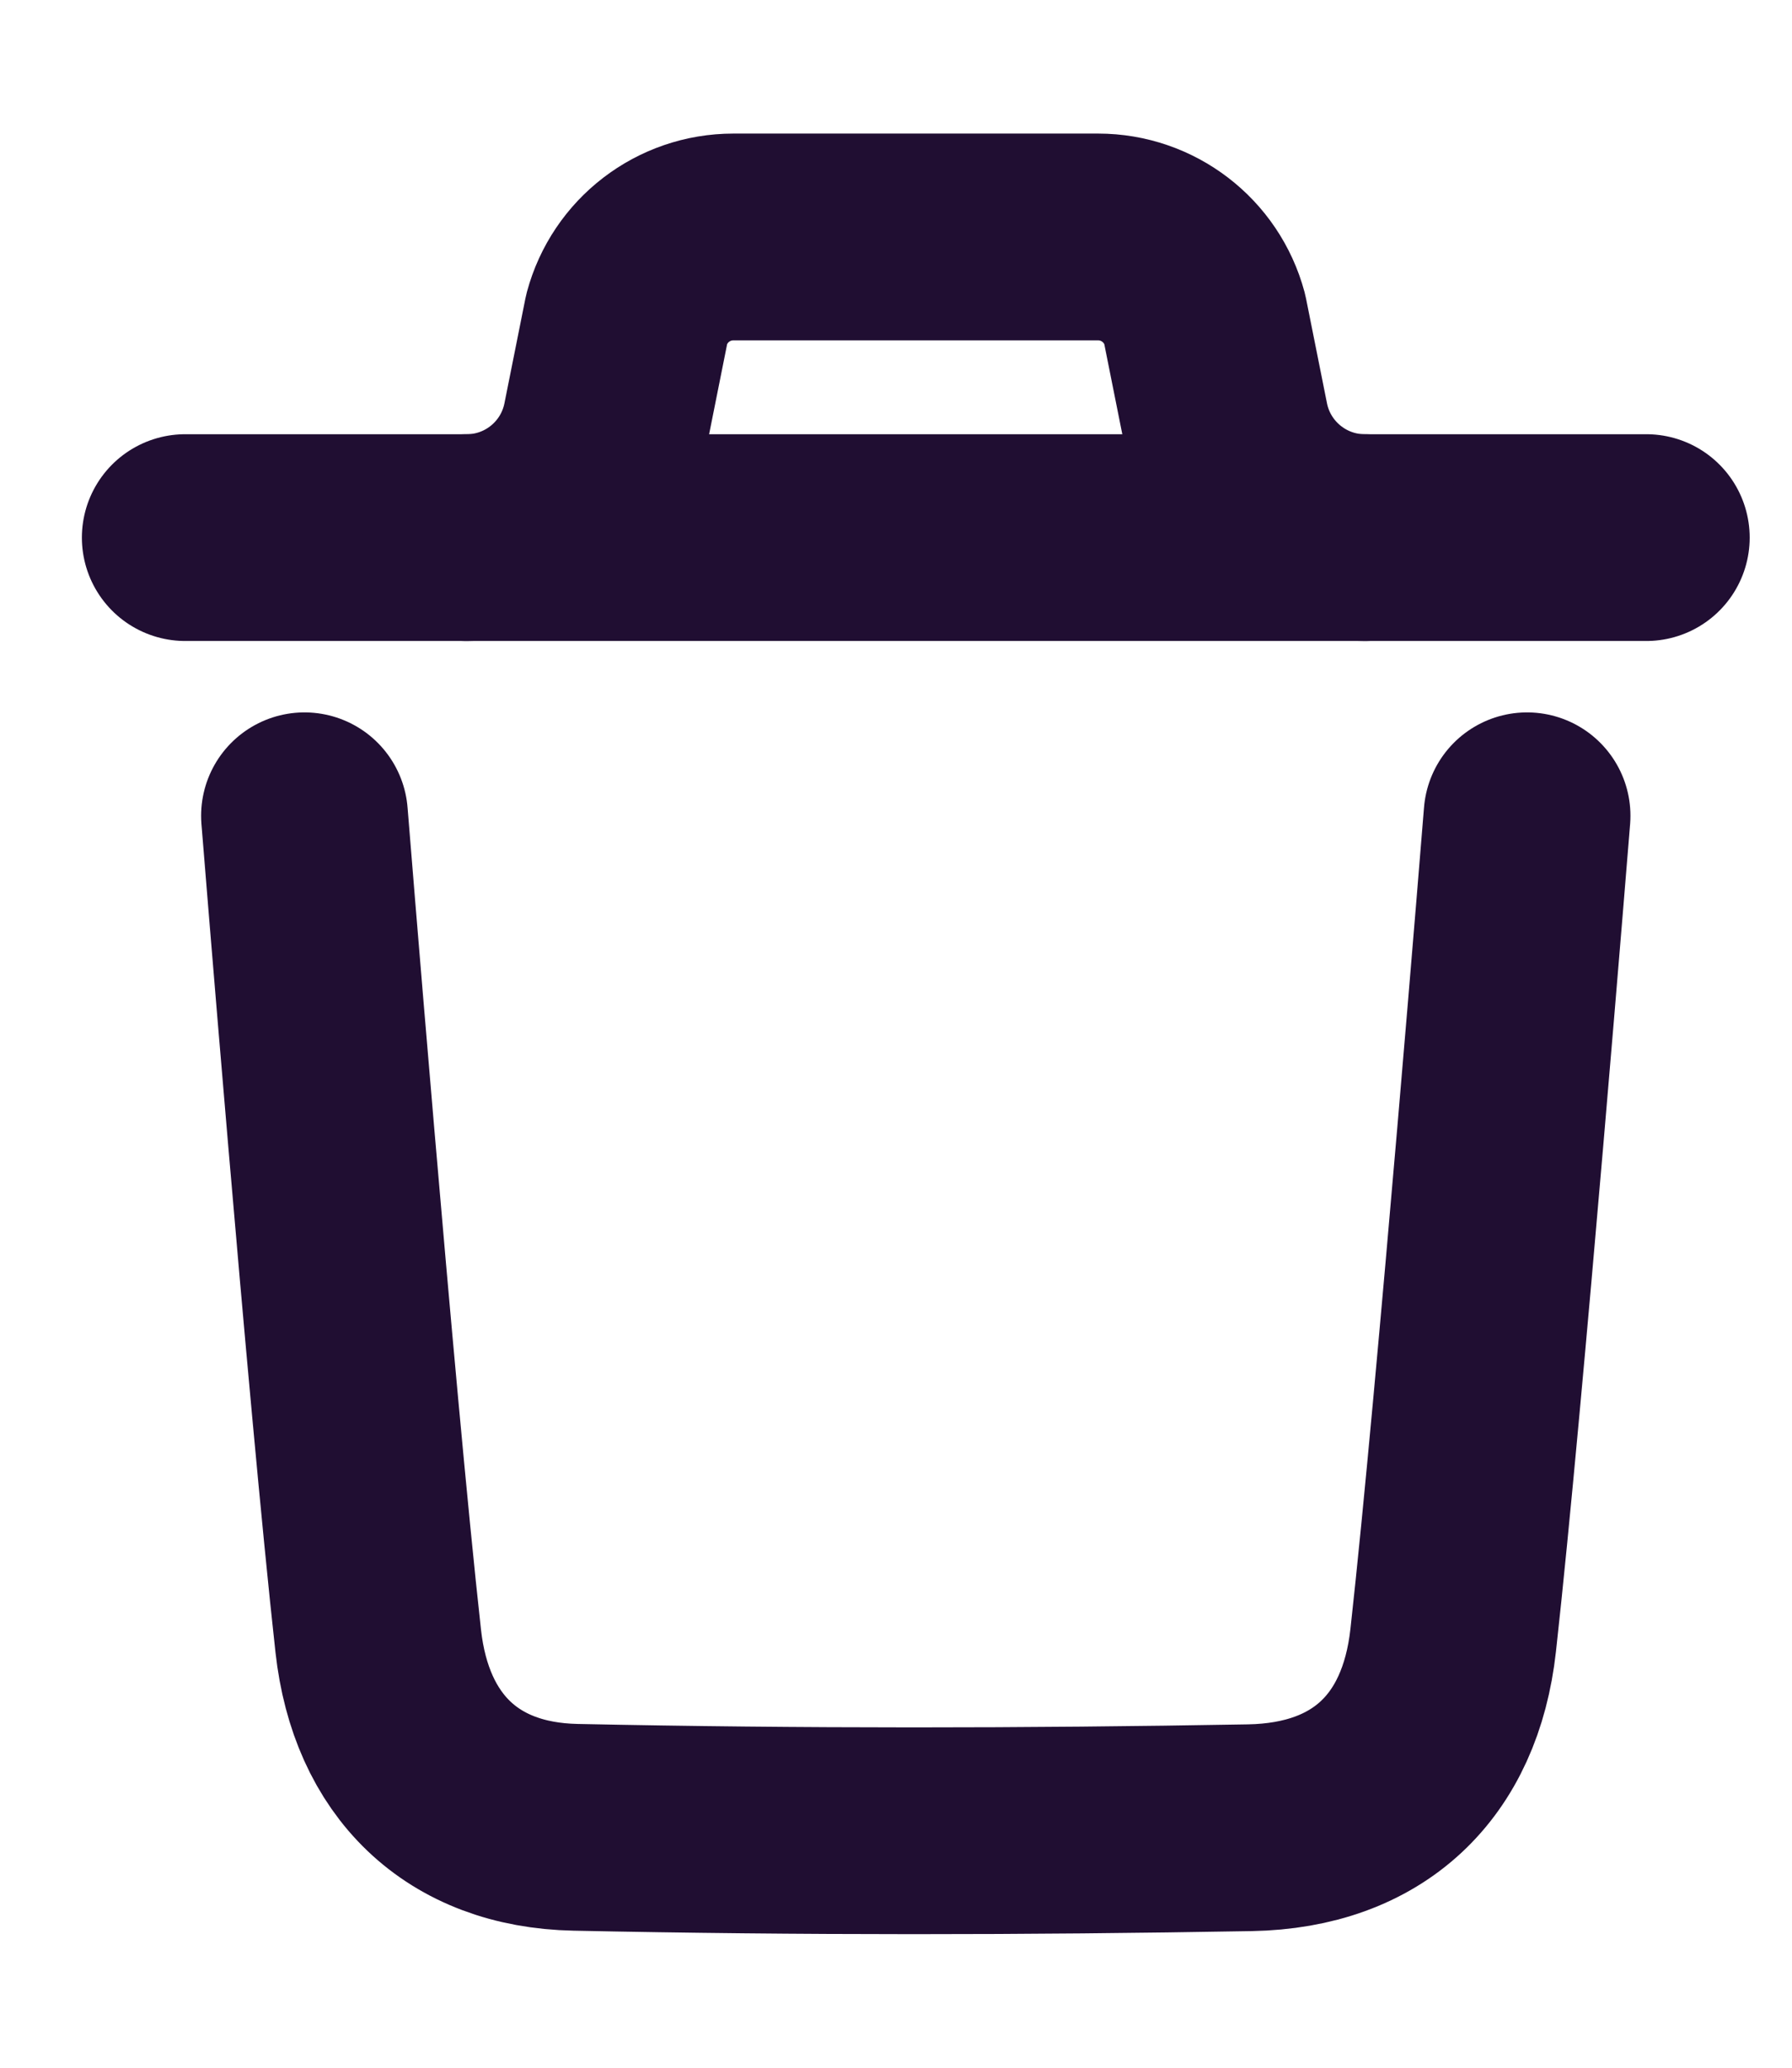 <?xml version="1.0" encoding="UTF-8"?>
<svg width="13px" height="15px" viewBox="0 0 13 15" version="1.1" xmlns="http://www.w3.org/2000/svg" xmlns:xlink="http://www.w3.org/1999/xlink">
    <title>Iconly/Light/Delete</title>
    <defs>
        <filter id="filter-1">
            <feColorMatrix in="SourceGraphic" type="matrix" values="0 0 0 0 0.922 0 0 0 0 0.173 0 0 0 0 0.267 0 0 0 1 0"></feColorMatrix>
        </filter>
    </defs>
    <g id="Page-1" stroke="none" stroke-width="1" fill="none" fill-rule="evenodd">
        <g id="Gamer-Arena-Settings-Social-Account-360px--3-1" transform="translate(-314, -176)">
            <rect fill="none" x="0" y="0" width="360" height="841"></rect>
            <g id="Group-4" transform="translate(16, 166)">
                <path d="M8,0 L320,0 C324.418,-3.22053779e-14 328,3.582 328,8 L328,88 C328,92.418 324.418,96 320,96 L50.025,96 L50.025,96 L8,96 C3.582,96 5.41083001e-16,92.418 0,88 L0,8 C-5.41083001e-16,3.582 3.582,8.11624501e-16 8,0 Z" id="Rectangle" fill="none"></path>
                <g id="Group" transform="translate(297, 10)" stroke-linecap="round" stroke-linejoin="round">
                    <g filter="url(#filter-1)" id="Iconly/Light/Delete">
                        <g id="Delete" transform="translate(1.875, 1.25)" stroke="#200E32" stroke-width="1.5">
                            <path d="M10.203,4.668 C10.203,4.668 9.864,8.877 9.667,10.65 C9.573,11.497 9.05,11.993 8.193,12.009 C6.562,12.038 4.93,12.04 3.3,12.006 C2.476,11.989 1.961,11.486 1.869,10.655 C1.671,8.866 1.334,4.668 1.334,4.668" id="Stroke-1"></path>
                            <line x1="11.068" y1="2.65" x2="0.469" y2="2.65" id="Stroke-3"></line>
                            <path d="M9.025,2.65 C8.535,2.65 8.112,2.303 8.016,1.822 L7.864,1.062 C7.77,0.712 7.453,0.469 7.091,0.469 L4.445,0.469 C4.083,0.469 3.766,0.712 3.672,1.062 L3.52,1.822 C3.424,2.303 3.002,2.65 2.511,2.65" id="Stroke-5"></path>
                        </g>
                    </g>
                </g>
            </g>
        </g>
    </g>
</svg>
